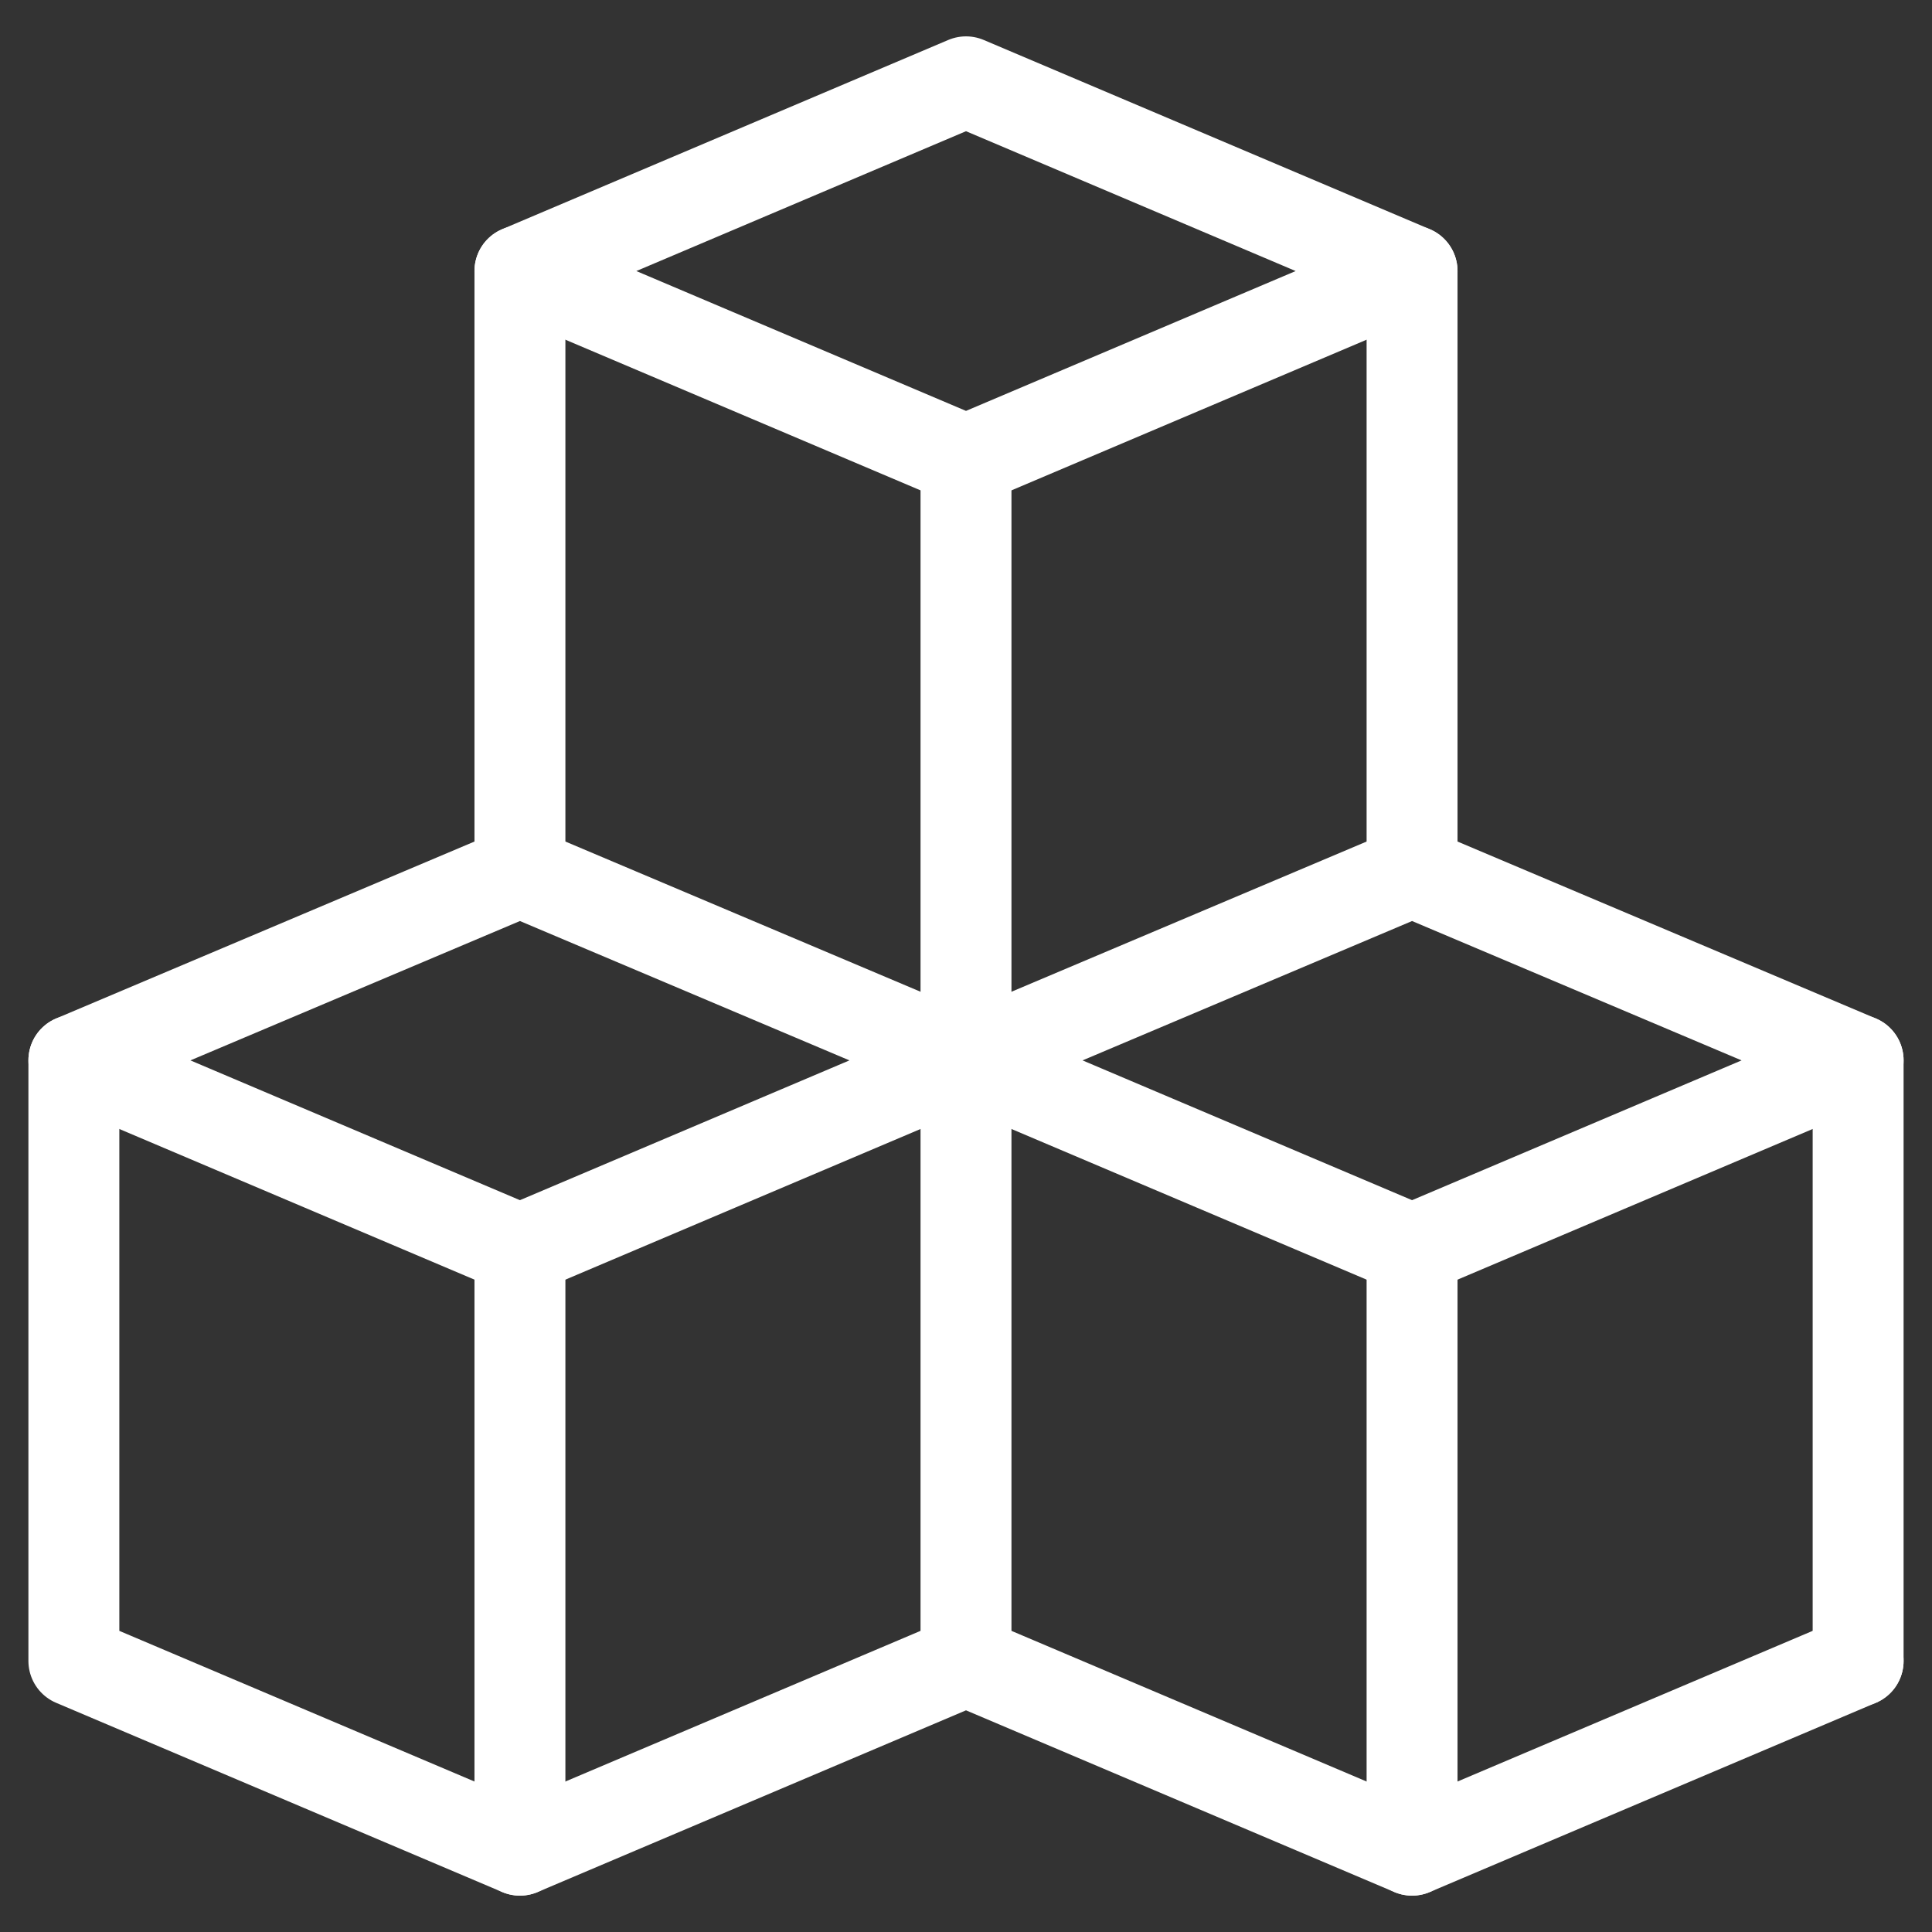 <?xml version="1.0" encoding="UTF-8"?>
<!DOCTYPE svg PUBLIC "-//W3C//DTD SVG 1.1//EN" "http://www.w3.org/Graphics/SVG/1.1/DTD/svg11.dtd">
<!-- Creator: CorelDRAW X8 -->
<svg xmlns="http://www.w3.org/2000/svg" xml:space="preserve" width="34mm" height="34mm" version="1.1" style="shape-rendering:geometricPrecision; text-rendering:geometricPrecision; image-rendering:optimizeQuality; fill-rule:evenodd; clip-rule:evenodd"
viewBox="0 0 3400 3400"
 xmlns:xlink="http://www.w3.org/1999/xlink">
 <rect x="0" y="0" width="3400" height="3400" fill="#333333" stroke="none"/>
 <defs>
  <style type="text/css">
   <![CDATA[
    .str0 {stroke:white;stroke-width:160;stroke-linecap:round;stroke-linejoin:round}
    .fil0 {fill:none}
   ]]>
  </style>
 </defs>
 <g id="Capa_x0020_1">
  <g id="_1017819872">
   <polygon class="fil0 str0" points="915,477 1700,144 2485,477 1700,810 "/>
   <polygon class="fil0 str0" points="130,1866 915,1534 1700,1866 915,2199 "/>
   <polygon class="fil0 str0" points="1700,1866 2485,1534 3270,1866 2485,2199 "/>
   <line class="fil0 str0" x1="915" y1="477" x2="915" y2= "1534" />
   <line class="fil0 str0" x1="1700" y1="810" x2="1700" y2= "1866" />
   <line class="fil0 str0" x1="2485" y1="477" x2="2485" y2= "1534" />
   <polyline class="fil0 str0" points="130,1866 130,2923 915,3256 1700,2923 2485,3256 3270,2923 "/>
   <line class="fil0 str0" x1="915" y1="2199" x2="915" y2= "3256" />
   <line class="fil0 str0" x1="1700" y1="1866" x2="1700" y2= "2923" />
   <line class="fil0 str0" x1="2485" y1="2199" x2="2485" y2= "3256" />
   <line class="fil0 str0" x1="3270" y1="1866" x2="3270" y2= "2923" />
  </g>
 </g>
</svg>
